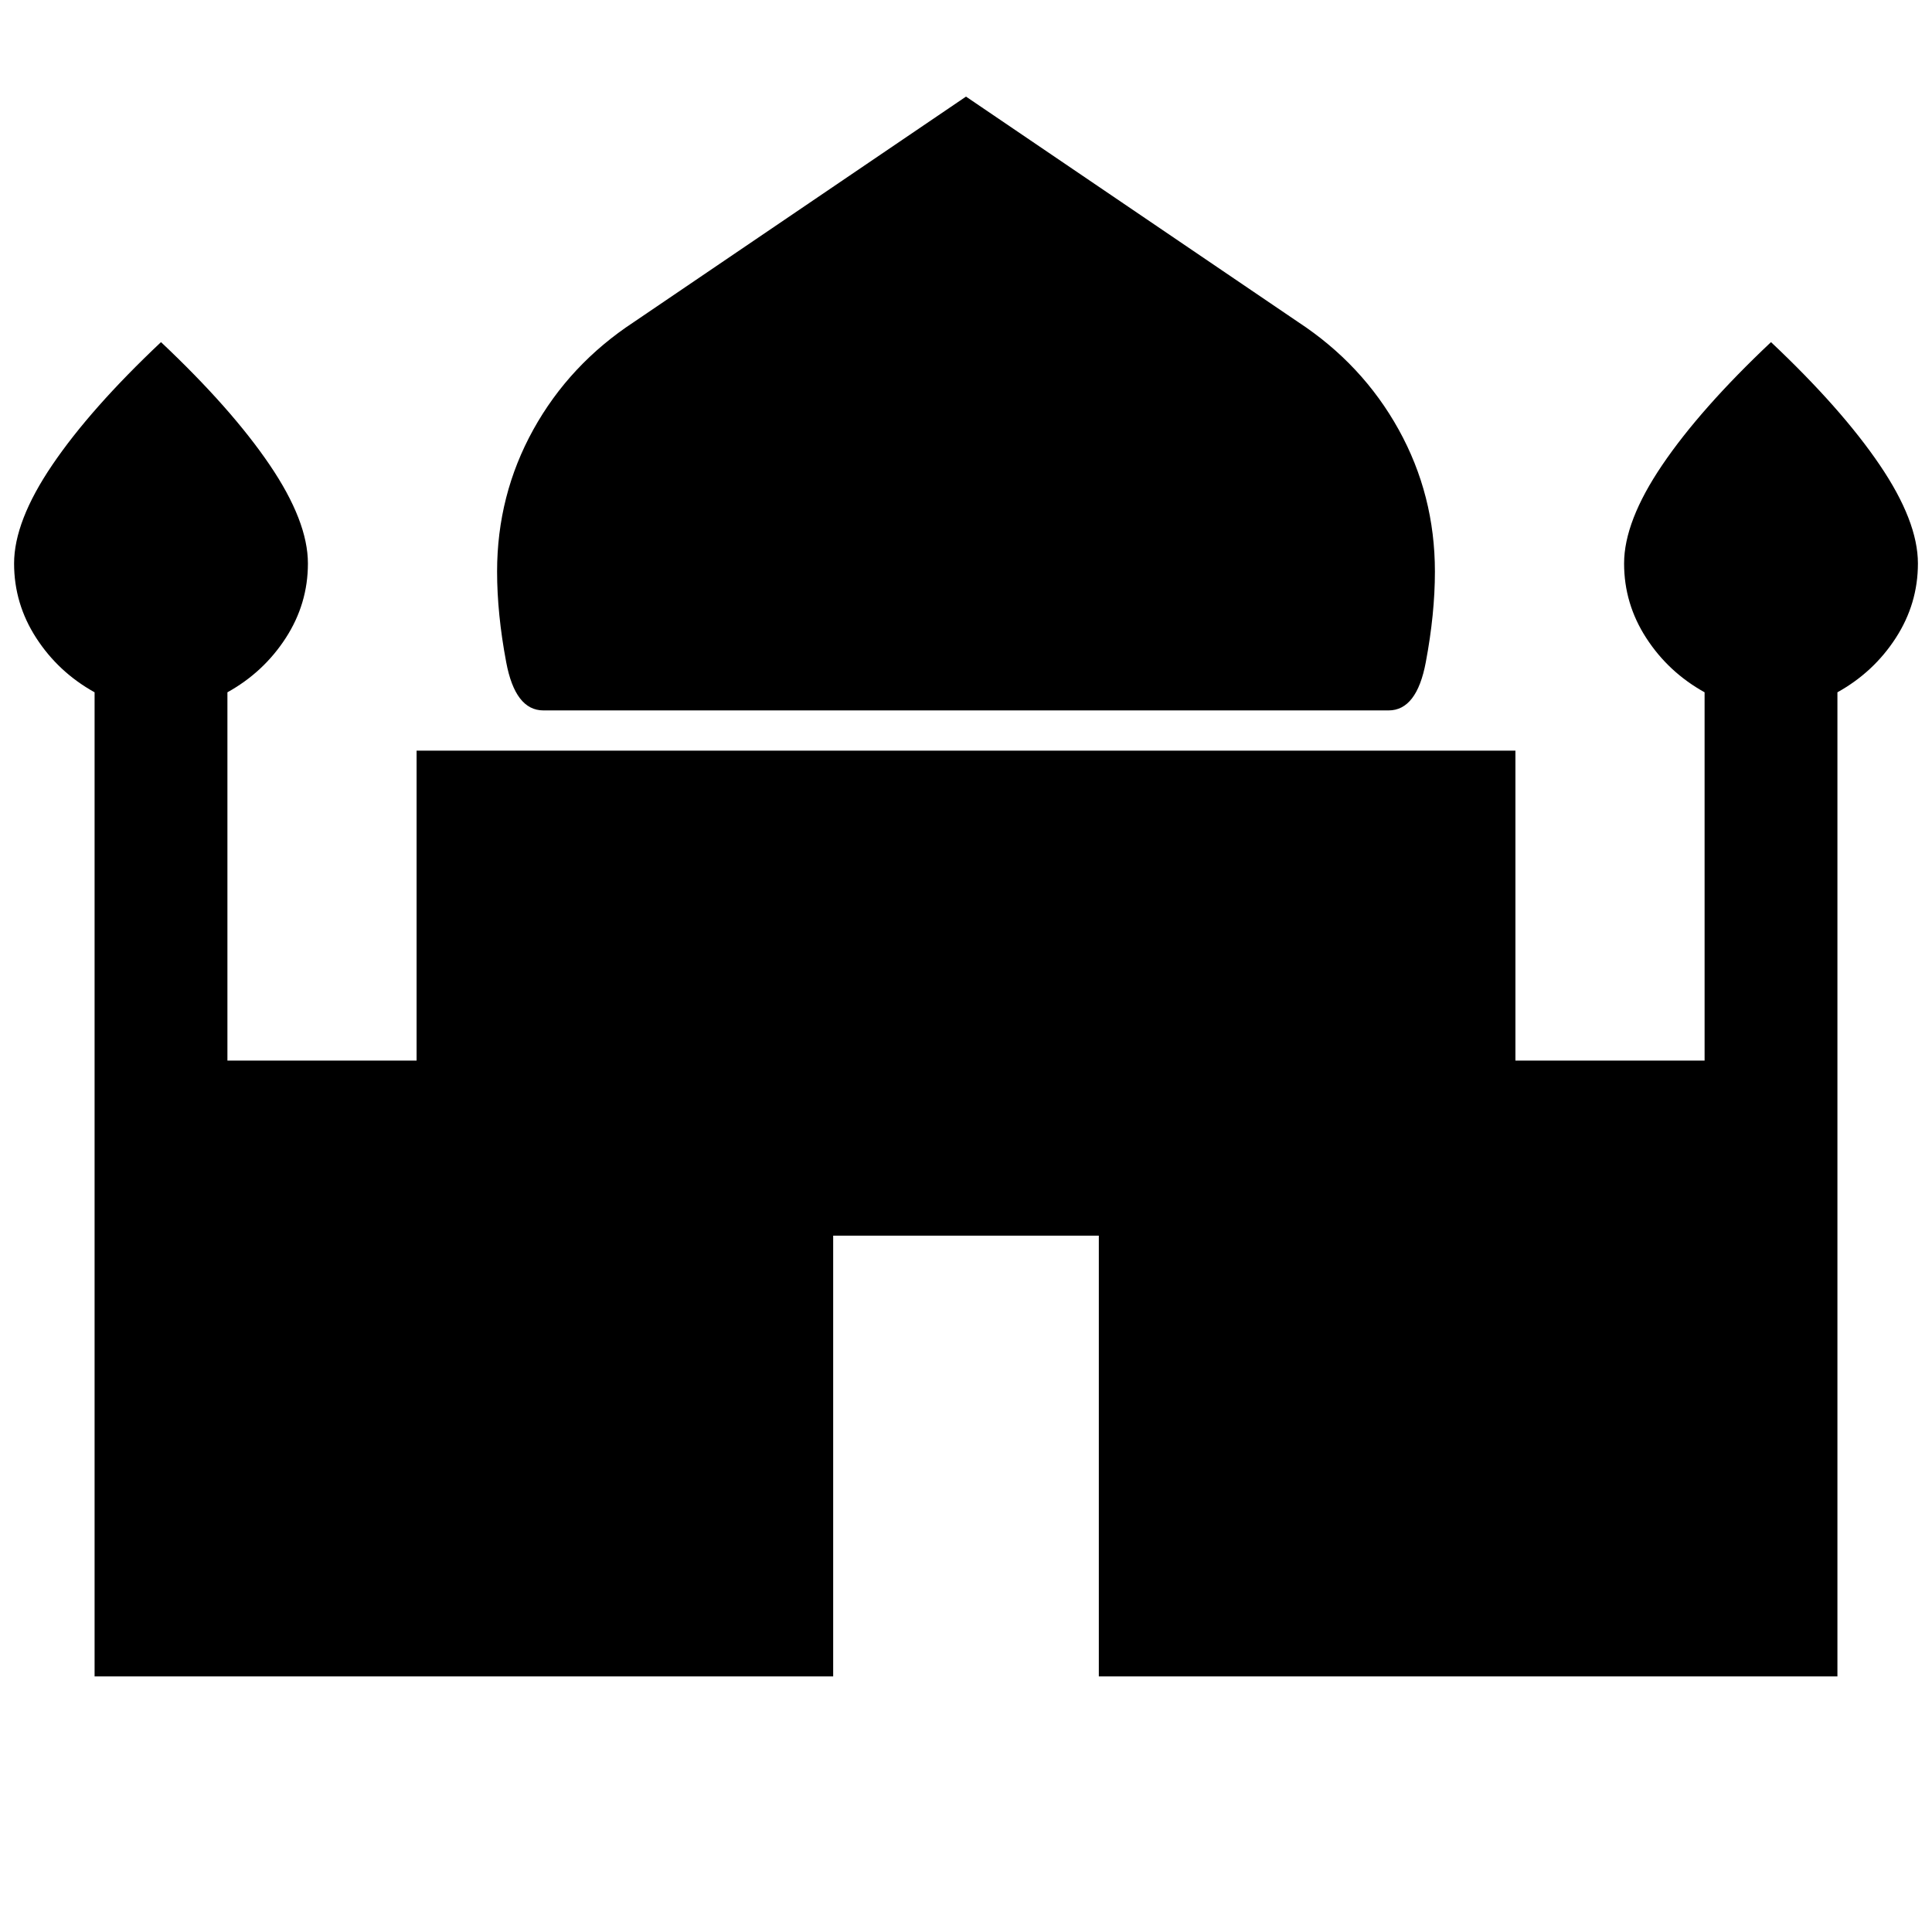<svg xmlns="http://www.w3.org/2000/svg" height="24" width="24"><path d="M6.75 8.825q-.35 0-.462-.6-.113-.6-.113-1.125 0-.95.45-1.763.45-.812 1.25-1.337L12 1.2 16.125 4q.8.525 1.25 1.337.45.813.45 1.763 0 .525-.113 1.125-.112.6-.462.6Zm-5.575 12V8.6q-.45-.25-.725-.675Q.175 7.5.175 7q0-.525.475-1.225.475-.7 1.35-1.525.875.825 1.35 1.525.475.7.475 1.225 0 .5-.275.925-.275.425-.725.675v4.575h2.35v-3.85h13.65v3.85h2.35V8.6q-.45-.25-.725-.675-.275-.425-.275-.925 0-.525.475-1.225.475-.7 1.35-1.525.875.825 1.35 1.525.475.7.475 1.225 0 .5-.275.925-.275.425-.725.675v12.225H13.65V15.35h-3.3v5.475Z"/></svg>